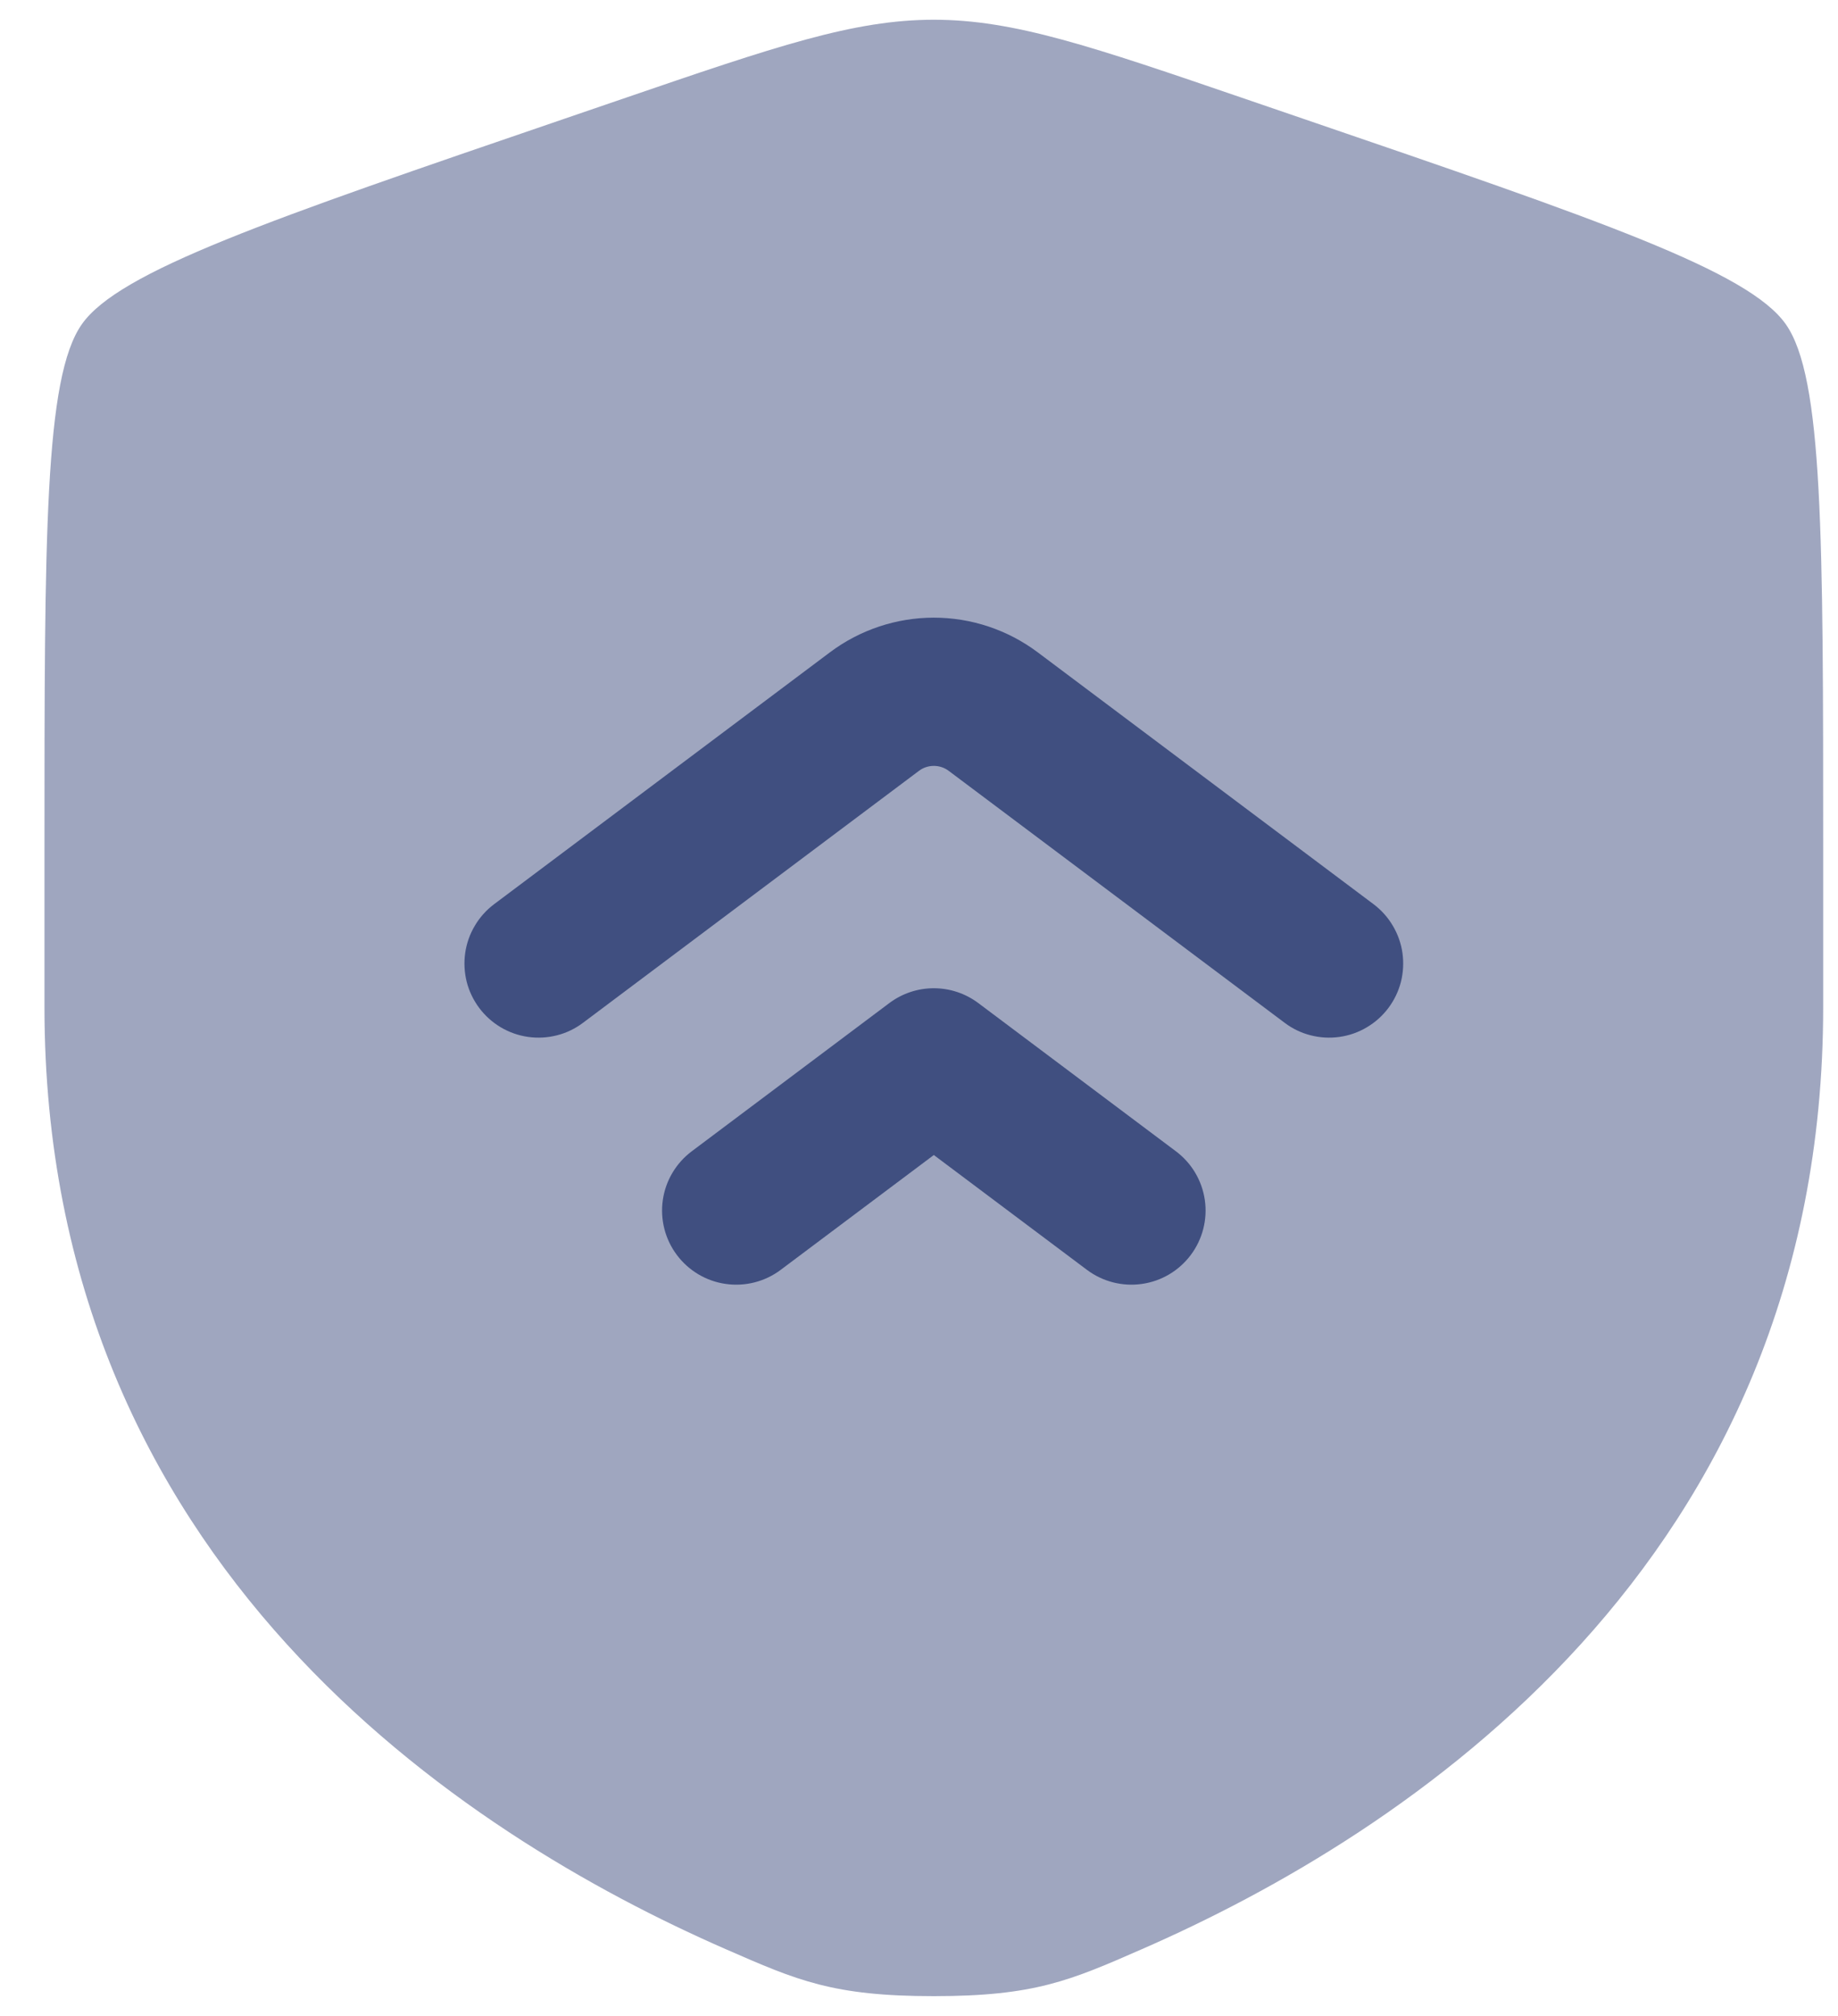 <svg width="31" height="34" viewBox="0 0 31 34" fill="none" xmlns="http://www.w3.org/2000/svg">
<path opacity="0.5" d="M0.75 14.361C0.75 9.031 0.75 6.366 1.38 5.469C2.008 4.574 4.513 3.716 9.525 2.001L10.48 1.674C13.092 0.779 14.397 0.333 15.75 0.333C17.102 0.333 18.408 0.779 21.02 1.674L21.975 2.001C26.987 3.716 29.492 4.574 30.12 5.469C30.75 6.366 30.75 9.033 30.75 14.361V16.984C30.75 26.381 23.685 30.942 19.252 32.877C18.05 33.403 17.45 33.666 15.75 33.666C14.05 33.666 13.45 33.403 12.248 32.877C7.815 30.941 0.75 26.383 0.75 16.984V14.361Z" fill="#404F80"/>
<path fill-rule="evenodd" clip-rule="evenodd" d="M14 11C14.505 10.622 15.119 10.417 15.75 10.417C16.381 10.417 16.995 10.622 17.5 11L23.167 15.25C23.298 15.349 23.409 15.472 23.492 15.614C23.576 15.755 23.631 15.911 23.654 16.073C23.677 16.236 23.668 16.401 23.628 16.561C23.587 16.72 23.515 16.869 23.417 17C23.318 17.132 23.195 17.242 23.053 17.326C22.912 17.41 22.756 17.465 22.593 17.488C22.431 17.511 22.265 17.502 22.106 17.461C21.947 17.421 21.798 17.349 21.667 17.25L16 13C15.928 12.946 15.84 12.917 15.75 12.917C15.66 12.917 15.572 12.946 15.5 13L9.833 17.25C9.702 17.349 9.553 17.421 9.394 17.461C9.235 17.502 9.069 17.511 8.907 17.488C8.744 17.465 8.588 17.41 8.446 17.326C8.305 17.242 8.182 17.132 8.083 17C7.985 16.869 7.913 16.72 7.872 16.561C7.832 16.401 7.823 16.236 7.846 16.073C7.869 15.911 7.924 15.755 8.008 15.614C8.091 15.472 8.202 15.349 8.333 15.25L14 11ZM15 16.917C15.216 16.755 15.479 16.667 15.75 16.667C16.02 16.667 16.284 16.755 16.5 16.917L19.833 19.417C20.099 19.616 20.274 19.912 20.321 20.24C20.368 20.568 20.282 20.902 20.083 21.167C19.884 21.432 19.588 21.608 19.26 21.654C18.932 21.701 18.599 21.616 18.333 21.417L15.75 19.48L13.167 21.417C12.902 21.616 12.568 21.701 12.24 21.654C11.912 21.608 11.616 21.432 11.417 21.167C11.218 20.902 11.132 20.568 11.179 20.24C11.226 19.912 11.402 19.616 11.667 19.417L15 16.917Z" fill="#404F80"/>
</svg>
